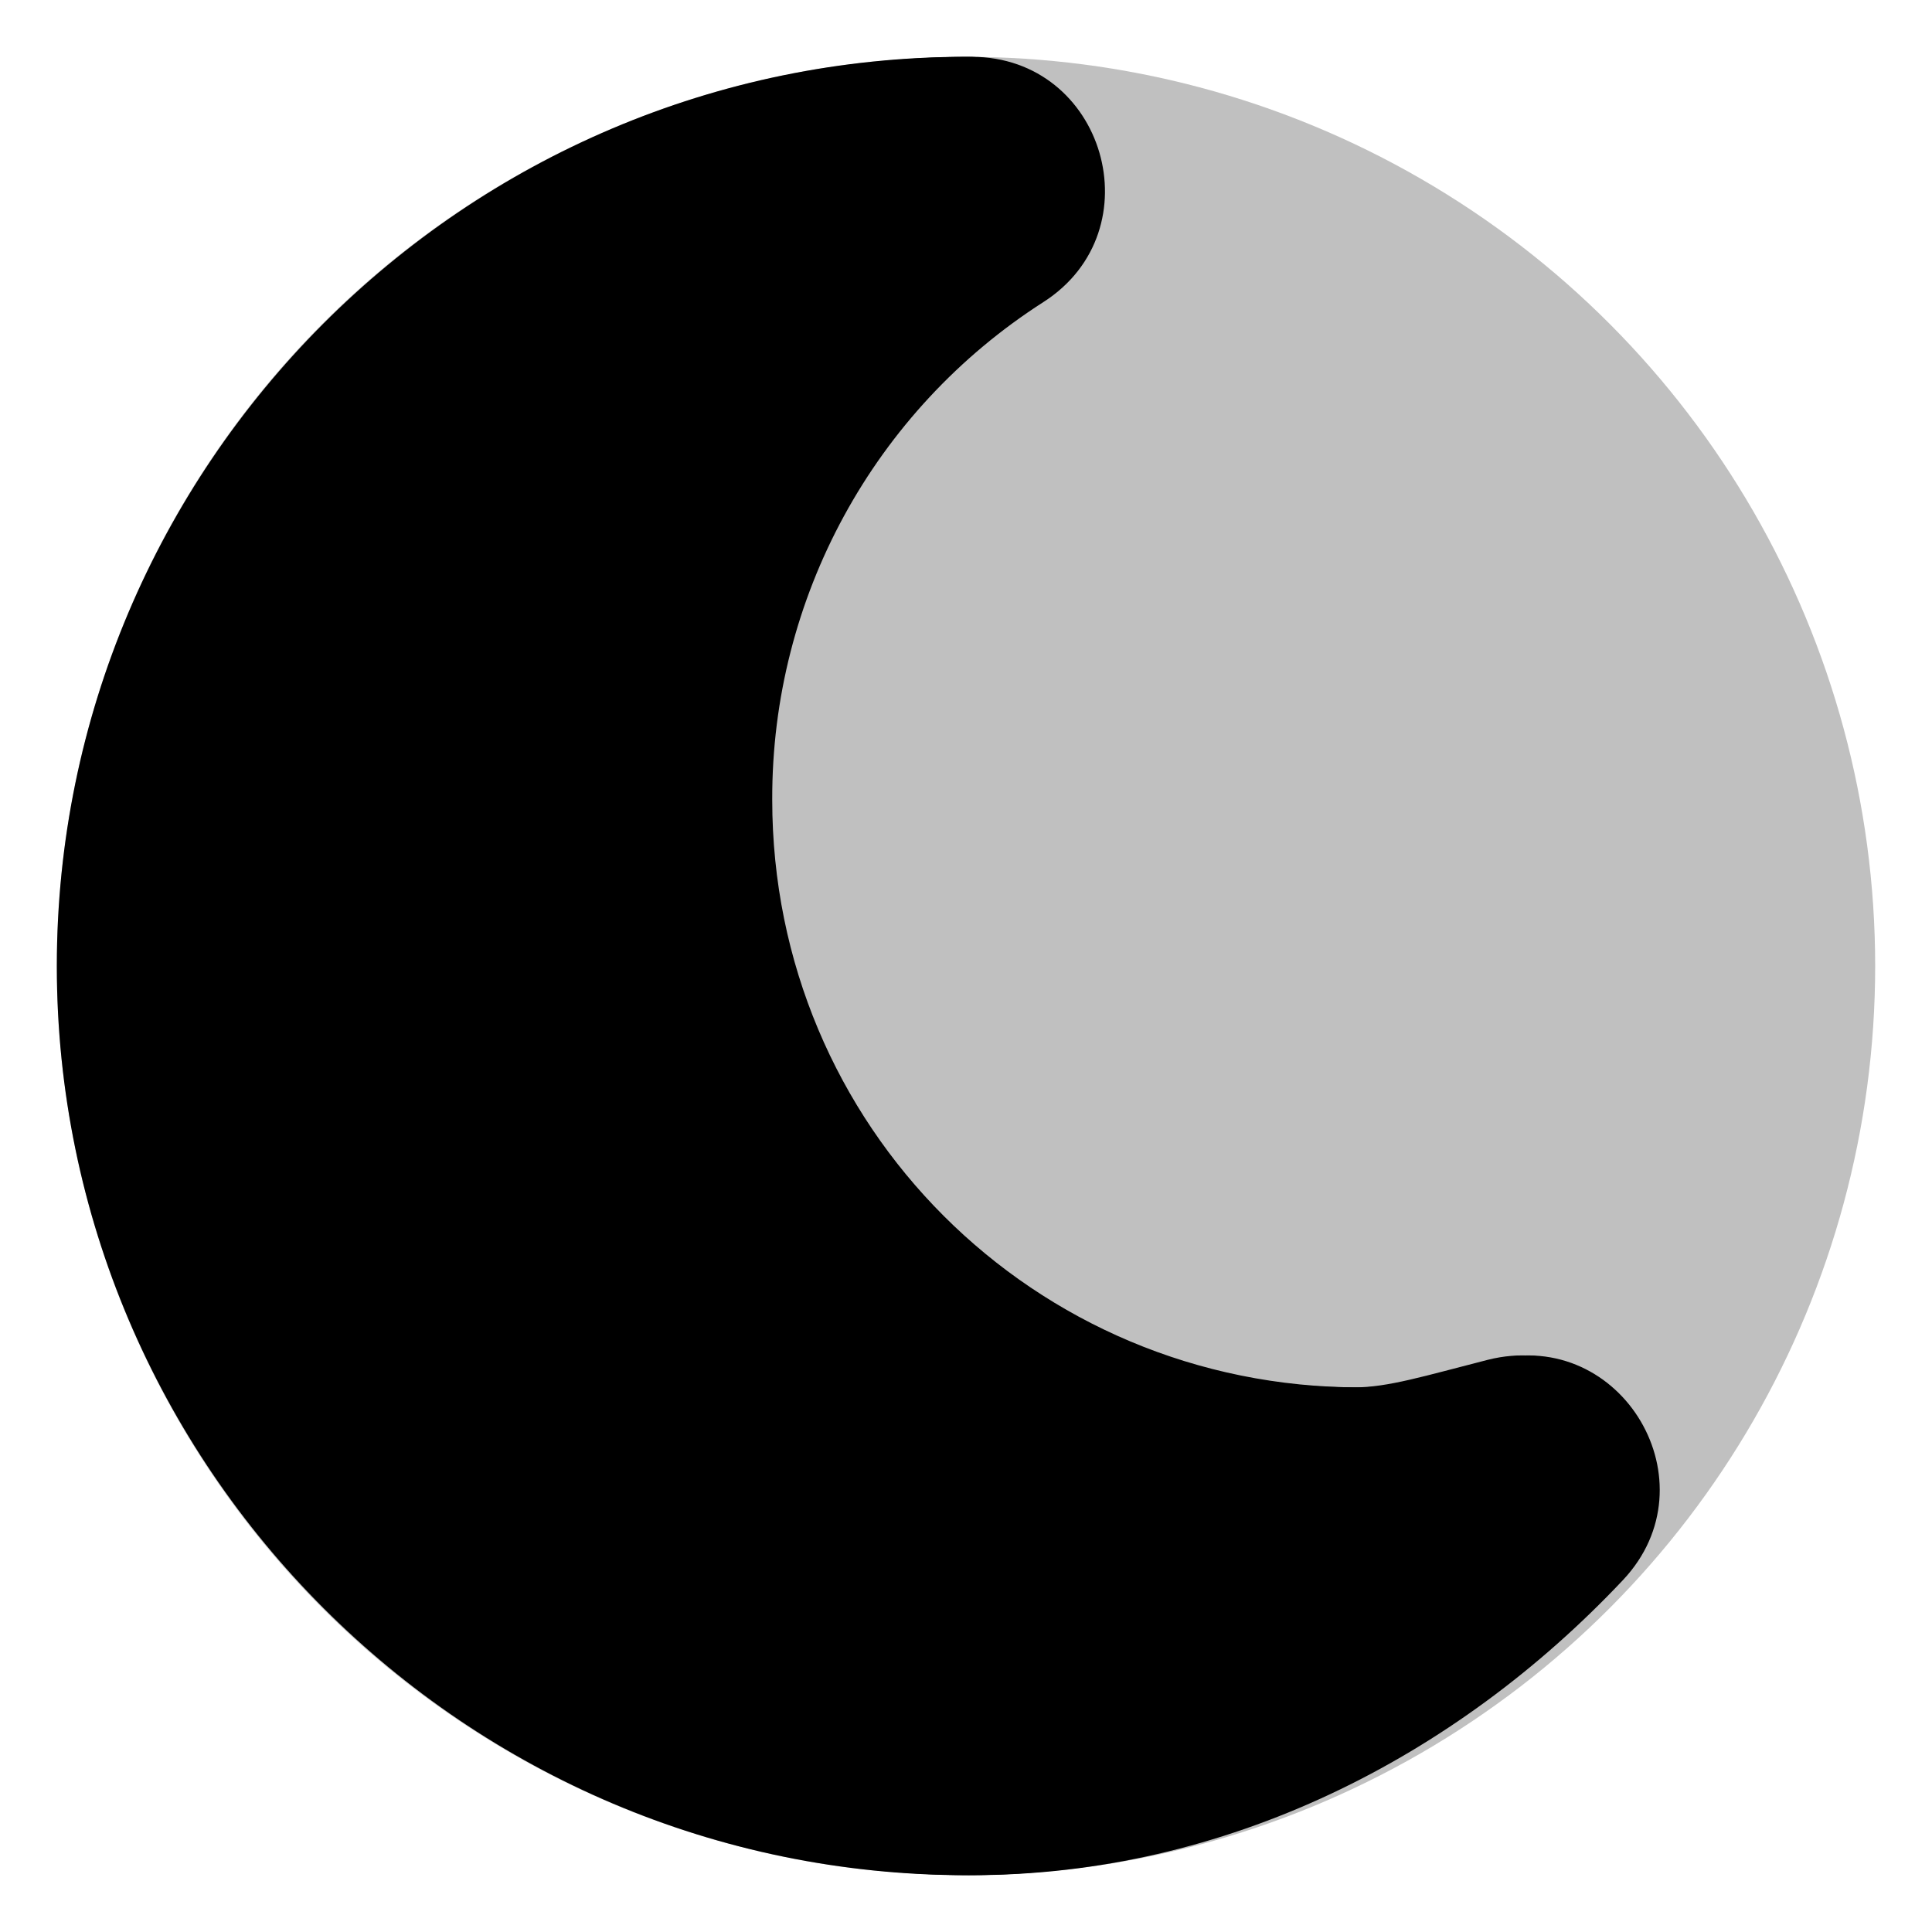 <?xml version="1.0" encoding="UTF-8" standalone="no"?>
<svg
   id="svg8"
   version="1.1"
   viewBox="0 0 34 34"
   height="34"
   width="34"
   sodipodi:docname="Suspend.svg"
   xml:space="preserve"
   inkscape:version="1.4 (e7c3feb100, 2024-10-09)"
   xmlns:inkscape="http://www.inkscape.org/namespaces/inkscape"
   xmlns:sodipodi="http://sodipodi.sourceforge.net/DTD/sodipodi-0.dtd"
   xmlns="http://www.w3.org/2000/svg"
   xmlns:svg="http://www.w3.org/2000/svg"
   xmlns:rdf="http://www.w3.org/1999/02/22-rdf-syntax-ns#"
   xmlns:cc="http://creativecommons.org/ns#"
   xmlns:dc="http://purl.org/dc/elements/1.1/"><sodipodi:namedview
     id="namedview1"
     pagecolor="#ffffff"
     bordercolor="#999999"
     borderopacity="1"
     inkscape:showpageshadow="2"
     inkscape:pageopacity="0"
     inkscape:pagecheckerboard="0"
     inkscape:deskcolor="#d1d1d1"
     inkscape:zoom="12.478355"
     inkscape:cx="6.2107546"
     inkscape:cy="8.7351258"
     inkscape:window-width="1920"
     inkscape:window-height="1080"
     inkscape:window-x="0"
     inkscape:window-y="0"
     inkscape:window-maximized="1"
     inkscape:current-layer="svg8" /><defs
     id="defs2" /><circle
     style="fill:#000000;fill-opacity:0.248;stroke:none;stroke-width:89.526;stroke-linecap:round;stroke-linejoin:round"
     id="path3"
     cx="17"
     cy="17"
     r="16" /><path
     d="M 17.102,1 C 8.261,1 1.1,8.201 1.1,17.002 1.1,25.812 8.293,33 17.102,33 c 4.472,0 8.511,-2.063 11.461,-5.195 1.603,-1.706 -0.013,-4.449 -2.282,-3.874 -1.117,0.285 -1.756,0.485 -2.351,0.485 -5.739,0 -10.34,-4.601 -10.34,-10.34 6e-6,-0.003 6e-6,-0.006 0,-0.009 -0.009,-3.545 1.789,-6.842 4.775,-8.753 C 20.331,4.051 19.439,1.002 17.102,1 Z"
     color="#000000"
     fill="#565656"
     stroke-linecap="round"
     stroke-linejoin="round"
     style="fill:#000000;fill-opacity:1;stroke-width:2.342;-inkscape-stroke:none"
     id="path1"
     sodipodi:nodetypes="cssccsccccc" /><path
     d="M 17.002,1 C 8.161,1 1,8.201 1,17.002 1,25.812 8.193,33 17.002,33 c 4.472,0 8.511,-2.063 11.461,-5.195 1.603,-1.706 -0.013,-4.449 -2.282,-3.874 -1.117,0.285 -1.756,0.485 -2.351,0.485 -5.739,0 -10.34,-4.601 -10.34,-10.34 6e-6,-0.003 6e-6,-0.006 0,-0.009 -0.009,-3.545 1.789,-6.842 4.775,-8.753 C 20.231,4.051 19.339,1.002 17.002,1 Z"
     color="#000000"
     fill="#565656"
     stroke-linecap="round"
     stroke-linejoin="round"
     style="fill:#000000;fill-opacity:1;stroke-width:2.342;-inkscape-stroke:none"
     id="path2"
     sodipodi:nodetypes="cssccsccccc" /></svg>
